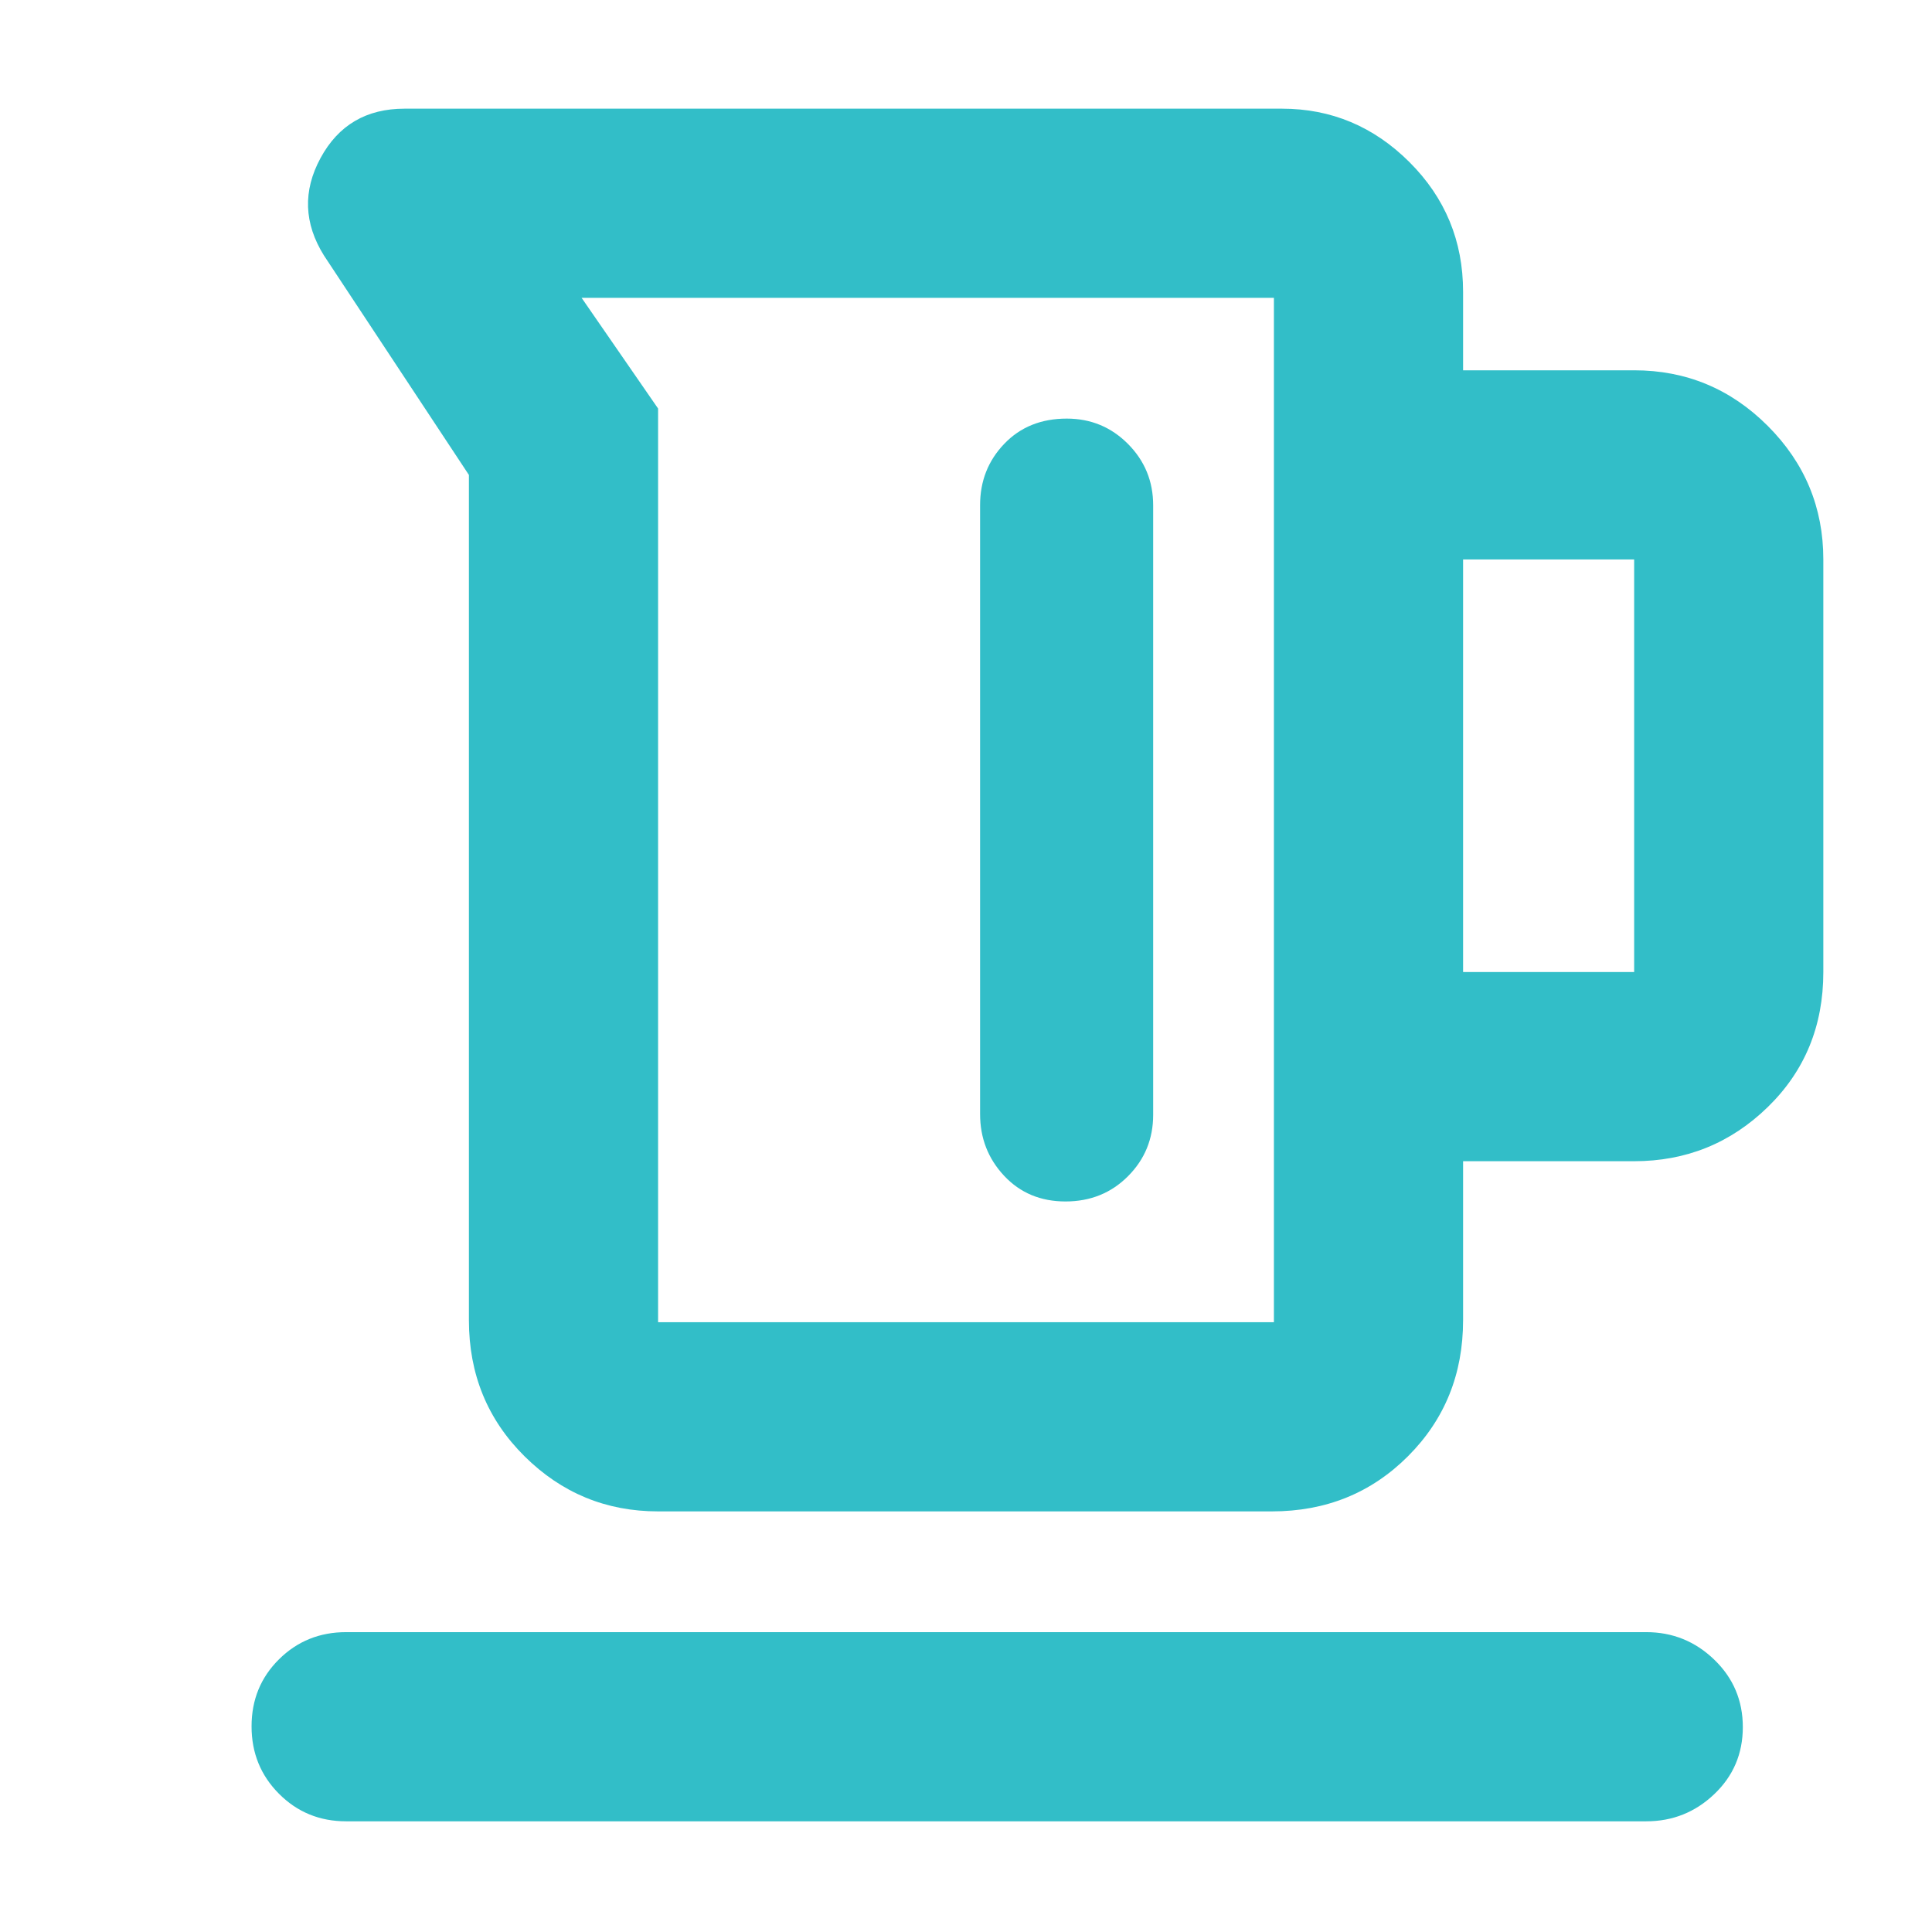 <svg xmlns="http://www.w3.org/2000/svg" height="48" viewBox="0 -960 960 960" width="48"><path fill="rgb(50, 190, 200)" d="M233-304v-420l-72-109q-15-24-1.71-48.5Q172.57-906 201-906h436q36.74 0 63.37 26.58Q727-852.83 727-815v39h85q38.75 0 66.38 27.62Q906-720.75 906-682v205q0 40.21-27.62 67.11Q850.75-383 812-383h-85v79q0 40.21-27.39 67.61Q672.21-209 632-209H327q-38.75 0-66.37-27.39Q233-263.79 233-304Zm94 1h306v-509H289l38 55v454Zm400-174h85v-205h-85v205ZM530.06-752Q511-752 499-739.46q-12 12.53-12 30.44v302.59q0 17.91 11.94 30.67Q510.88-363 529.44-363q18.56 0 31.06-12.55t12.5-30.49V-708.9q0-17.93-12.52-30.52Q547.95-752 530.06-752ZM172-55q-19.75 0-33.37-13.68Q125-82.35 125-102.18q0-19.82 13.63-33.32Q152.25-149 172-149h646q19.63 0 33.81 13.68Q866-121.65 866-101.82 866-82 851.81-68.5 837.63-55 818-55H172Zm290-502Z"/></svg>